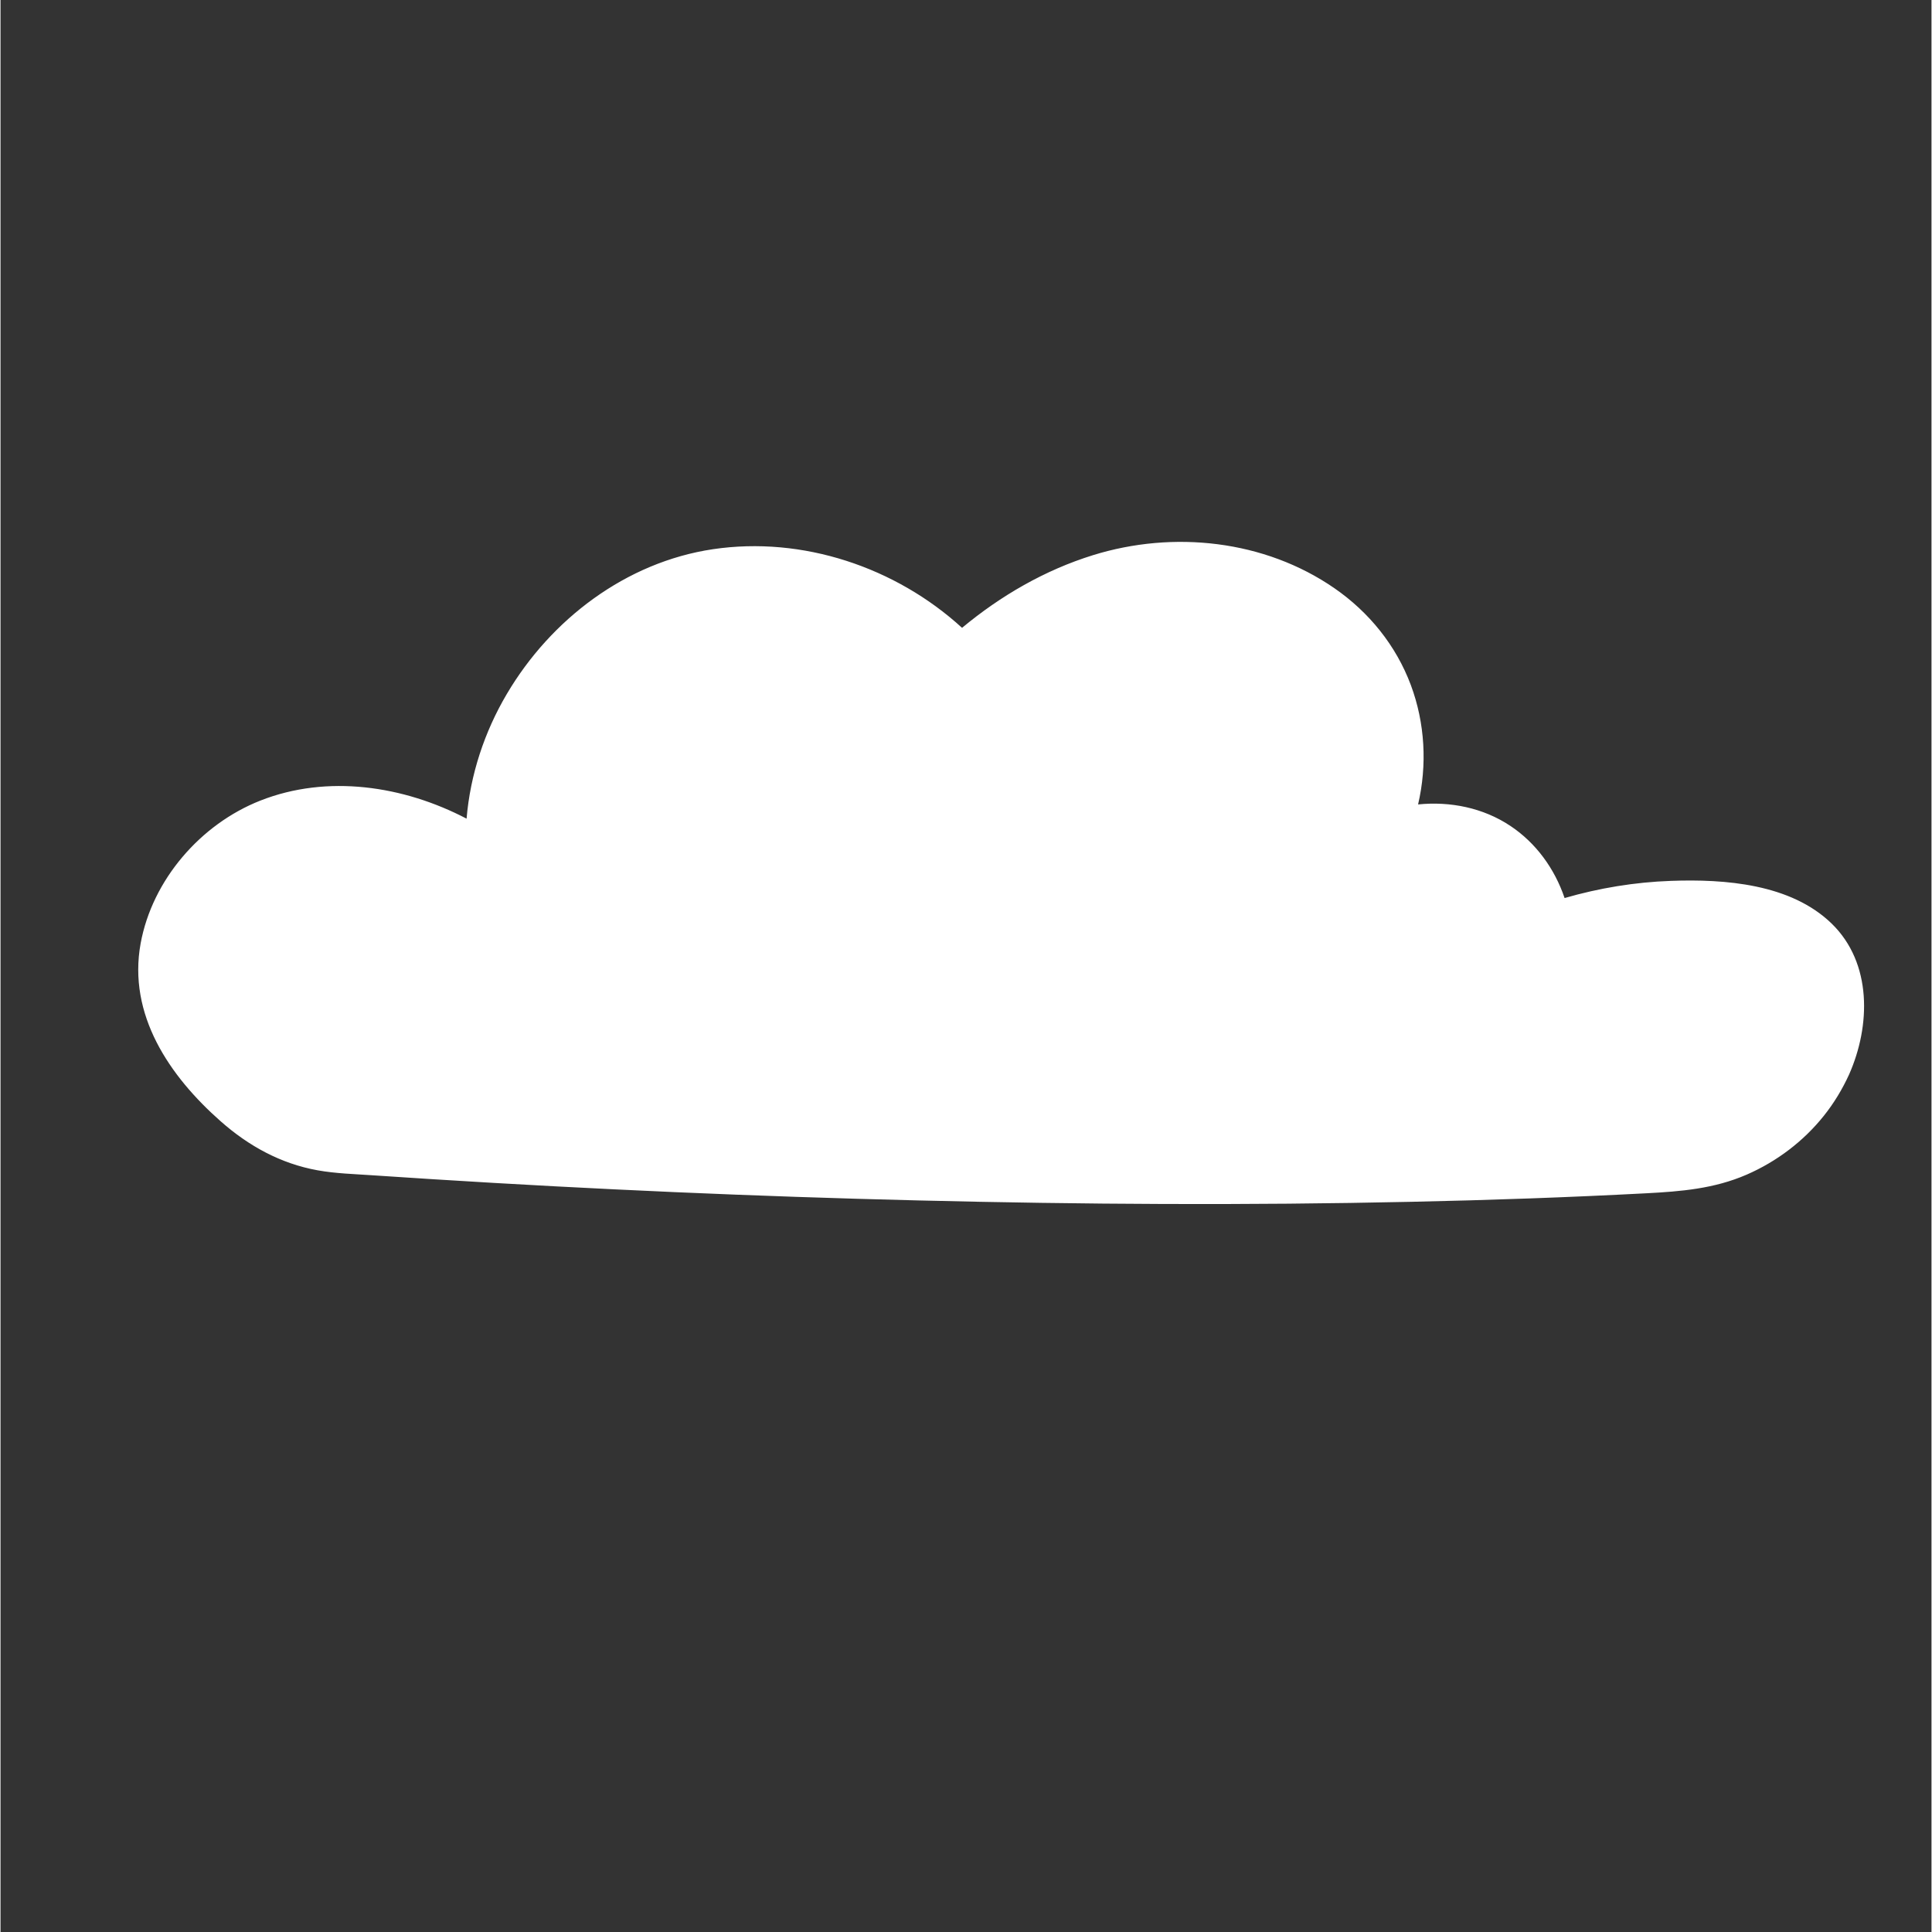 <svg xmlns="http://www.w3.org/2000/svg" xmlns:xlink="http://www.w3.org/1999/xlink" width="300" zoomAndPan="magnify" viewBox="0 0 224.88 225" height="300" preserveAspectRatio="xMidYMid meet" version="1.0"><rect x="0" y="0" width="224.88" height="225" fill="#333333" stroke="none"/><defs><clipPath id="96a33301c6"><path d="M 16 63 L 217.938 63 L 217.938 140.414 L 16 140.414 Z M 16 63 " clip-rule="nonzero"/></clipPath></defs><path fill="#ffffff" d="M 214.348 124.926 C 214.238 125.176 214.121 125.422 214 125.66 C 210.41 132.895 203.066 137.523 195.008 137.98 C 146.648 140.73 88.02 139.227 39.527 135.785 C 35.105 135.473 30.887 133.793 27.492 130.941 C 22.797 127 18.711 122.43 17.41 116.57 C 15.266 106.898 22.332 96.664 31.734 93.559 C 39.48 91 48.098 92.672 55.176 96.855 C 55.633 82.555 66.199 68.91 80.148 65.344 C 91.309 62.492 103.668 66.34 111.879 74.312 C 117.609 69.34 124.414 65.656 131.848 64.359 C 142.254 62.543 153.855 66.039 160.242 74.457 C 164.527 80.109 165.824 87.953 163.852 94.656 C 167.559 93.949 171.523 94.574 174.746 96.547 C 178.031 98.562 180.418 101.914 181.434 105.629 C 187.477 103.727 193.895 103 200.211 103.531 C 205.188 103.949 210.492 105.375 213.555 109.316 C 216.91 113.652 216.602 119.938 214.348 124.926 Z M 214.348 124.926 " fill-opacity="1" fill-rule="nonzero"/><g clip-path="url(#96a33301c6)"><path fill="#ffffff" d="M 213.254 107.559 C 208.488 102.926 200.812 102.359 194.539 102.586 C 190.34 102.734 186.18 103.418 182.152 104.586 C 181.004 101.191 178.84 98.18 175.832 96.18 C 172.668 94.074 168.832 93.305 165.09 93.684 C 166.16 89.086 165.902 84.223 164.246 79.781 C 162.523 75.172 159.379 71.289 155.34 68.5 C 147.203 62.879 136.586 61.754 127.238 64.652 C 121.621 66.395 116.488 69.371 111.98 73.117 C 104.238 66.047 93.398 62.41 82.965 63.961 C 72.855 65.465 64.105 72.113 58.969 80.812 C 56.355 85.234 54.707 90.227 54.277 95.34 C 46.957 91.516 38.094 90.152 30.258 93.238 C 23.297 95.98 17.68 102.461 16.32 109.859 C 14.797 118.184 19.676 125.324 25.645 130.59 C 28.891 133.457 32.629 135.52 36.93 136.293 C 39.039 136.672 41.207 136.727 43.344 136.875 C 45.664 137.031 47.98 137.184 50.301 137.328 C 69.121 138.516 87.973 139.34 106.828 139.801 C 125.992 140.273 145.168 140.383 164.34 139.961 C 173.445 139.766 182.555 139.449 191.656 138.969 C 195.715 138.758 199.586 138.438 203.359 136.797 C 206.844 135.281 209.973 132.918 212.344 129.945 C 213.52 128.477 214.5 126.848 215.285 125.133 C 217.793 119.469 217.988 112.164 213.254 107.559 Z M 195.977 137.105 C 191.875 137.516 187.707 137.566 183.594 137.738 C 179.195 137.926 174.793 138.078 170.391 138.199 C 152.141 138.699 133.875 138.703 115.621 138.367 C 97.449 138.031 79.285 137.348 61.141 136.336 C 56.816 136.098 52.488 135.84 48.168 135.559 C 46.027 135.422 43.883 135.277 41.746 135.129 C 39.609 134.98 37.512 134.816 35.445 134.215 C 31.359 133.023 28.078 130.465 25.109 127.508 C 22.301 124.707 19.84 121.406 18.711 117.559 C 16.59 110.359 19.832 102.715 25.438 98.035 C 31.957 92.594 40.91 92.09 48.715 94.809 C 50.766 95.523 52.73 96.473 54.605 97.566 C 55.113 97.863 56.148 97.543 56.172 96.871 C 56.52 87.418 61.18 78.344 68.438 72.316 C 72.098 69.277 76.406 67.016 81.059 65.953 C 86.043 64.816 91.258 65.055 96.18 66.395 C 101.777 67.918 106.934 70.871 111.109 74.895 C 111.461 75.23 112.16 75.195 112.516 74.891 C 119.996 68.441 129.484 64.07 139.531 64.797 C 148.5 65.449 157.59 70.203 161.578 78.555 C 163.906 83.441 164.41 89.238 162.918 94.445 C 162.711 95.168 163.348 95.566 164.02 95.445 C 167.707 94.785 171.645 95.465 174.742 97.633 C 177.547 99.594 179.52 102.566 180.449 105.84 C 180.582 106.305 181.145 106.559 181.598 106.418 C 188.27 104.348 195.578 103.508 202.508 104.645 C 205.324 105.105 208.199 105.957 210.52 107.688 C 212.879 109.445 214.359 111.984 214.859 114.871 C 215.438 118.195 214.766 121.652 213.414 124.707 C 210.246 131.613 203.531 136.348 195.977 137.105 Z M 195.977 137.105 " fill-opacity="1" fill-rule="nonzero"/></g></svg>